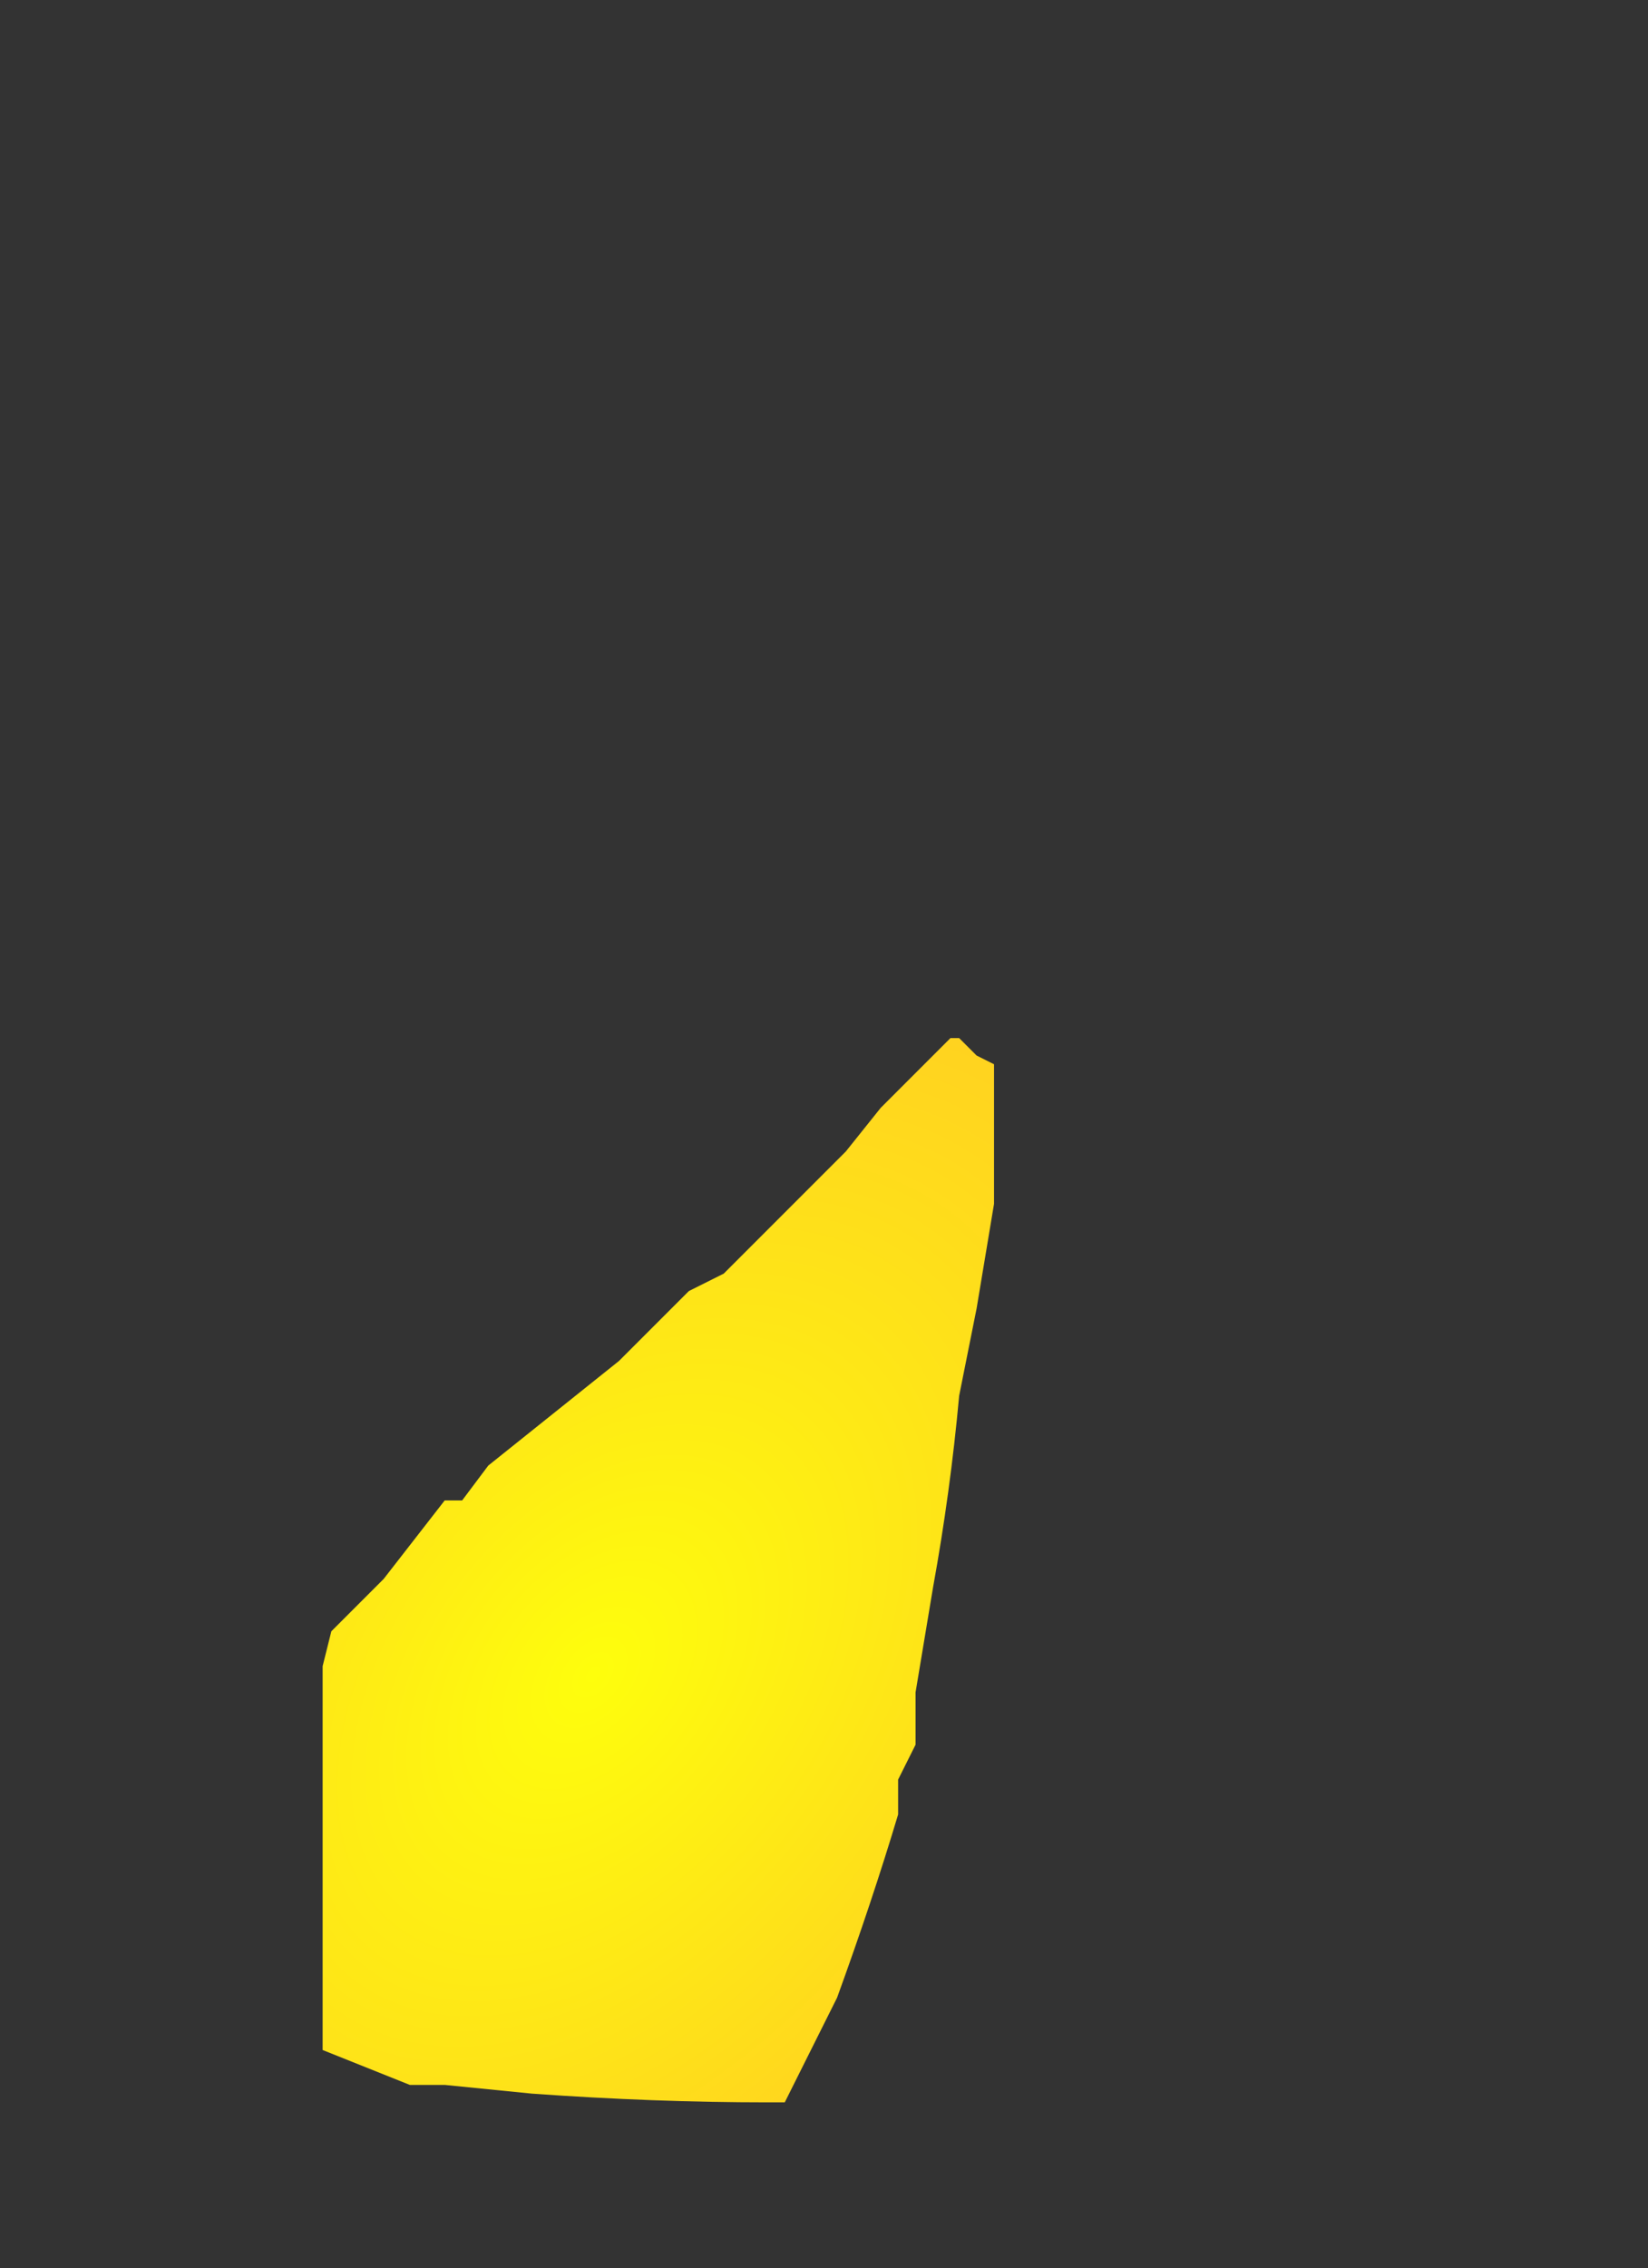 <?xml version="1.0" encoding="UTF-8" standalone="no"?>
<svg xmlns:xlink="http://www.w3.org/1999/xlink" height="13.0px" width="9.45px" xmlns="http://www.w3.org/2000/svg">
  <rect width="100%" height="100%" fill="#333333" stroke="none"/>
  <g transform="matrix(1.0, 0.0, 0.0, 1.0, 3.7, 10.25)">
    <path d="M-1.85 0.7 L-1.85 0.7 -1.85 1.5 -1.35 1.7 -1.25 1.7 -1.15 1.7 -0.65 1.75 Q0.05 1.8 0.7 1.8 L0.8 1.8 0.8 1.8 Q0.95 1.5 1.1 1.2 1.3 0.65 1.45 0.15 L1.45 -0.05 1.55 -0.25 1.55 -0.55 1.55 -0.55 1.6 -0.85 1.65 -1.15 Q1.75 -1.7 1.8 -2.25 L1.9 -2.75 2.0 -3.35 2.0 -3.75 2.0 -3.95 2.0 -4.15 1.9 -4.2 1.8 -4.3 1.75 -4.3 1.55 -4.1 1.35 -3.9 1.15 -3.65 1.15 -3.65 1.05 -3.55 0.85 -3.35 0.65 -3.15 0.55 -3.05 0.45 -2.95 0.25 -2.85 -0.05 -2.55 -0.15 -2.45 Q-0.4 -2.25 -0.65 -2.05 L-0.9 -1.85 -1.05 -1.65 -1.15 -1.65 -1.5 -1.2 -1.6 -1.1 -1.7 -1.0 -1.8 -0.9 -1.85 -0.7 -1.85 -0.6 -1.85 -0.3 -1.85 0.0 -1.85 0.4 -1.85 0.7" fill="url(#gradient0)" fill-rule="evenodd" stroke="none">
      <animate attributeName="d" dur="2s" repeatCount="indefinite" values="M-1.85 0.7 L-1.85 0.7 -1.85 1.5 -1.35 1.7 -1.25 1.7 -1.15 1.7 -0.65 1.75 Q0.05 1.8 0.7 1.8 L0.8 1.8 0.8 1.8 Q0.95 1.5 1.1 1.2 1.3 0.65 1.45 0.15 L1.45 -0.05 1.55 -0.25 1.55 -0.55 1.55 -0.55 1.6 -0.85 1.65 -1.15 Q1.75 -1.7 1.8 -2.25 L1.9 -2.75 2.0 -3.35 2.0 -3.75 2.0 -3.95 2.0 -4.15 1.9 -4.2 1.8 -4.3 1.75 -4.3 1.55 -4.1 1.35 -3.9 1.15 -3.65 1.15 -3.65 1.05 -3.55 0.85 -3.35 0.65 -3.15 0.55 -3.05 0.45 -2.95 0.25 -2.85 -0.05 -2.55 -0.15 -2.45 Q-0.4 -2.25 -0.65 -2.05 L-0.9 -1.85 -1.05 -1.65 -1.15 -1.65 -1.5 -1.2 -1.6 -1.1 -1.7 -1.0 -1.8 -0.9 -1.85 -0.7 -1.85 -0.6 -1.85 -0.3 -1.85 0.0 -1.85 0.4 -1.85 0.7;M-3.7 -3.8 L-3.7 -3.4 -3.65 -1.25 -3.5 0.3 -3.4 0.6 -3.35 0.75 -2.4 1.9 Q-0.75 2.8 1.05 2.75 L1.3 2.7 1.5 2.6 Q2.15 2.1 2.95 1.8 3.9 0.7 4.3 -0.7 L4.4 -1.0 4.45 -1.35 4.65 -2.1 4.7 -2.15 4.65 -2.9 4.55 -4.0 Q4.45 -5.5 5.75 -6.3 L5.6 -7.6 4.25 -6.8 3.2 -6.85 3.15 -7.25 3.15 -7.75 3.3 -7.9 3.4 -8.05 3.5 -8.15 3.55 -8.25 3.55 -9.35 3.55 -10.15 3.55 -10.25 3.4 -10.15 3.15 -9.75 2.45 -9.3 2.25 -9.2 2.1 -8.9 1.7 -8.75 0.85 -7.9 0.65 -7.75 Q0.4 -7.05 0.5 -6.25 L0.45 -5.3 0.3 -4.9 0.2 -4.75 -1.25 -4.85 -1.25 -5.15 -1.3 -5.85 -1.25 -6.25 -1.25 -6.55 -1.25 -6.75 -1.9 -6.3 -2.6 -5.7 -3.2 -4.55 -3.7 -3.8"/>
    </path>
    <path d="M-1.85 0.7 L-1.85 0.4 -1.85 0.0 -1.85 -0.3 -1.85 -0.6 -1.85 -0.7 -1.8 -0.9 -1.7 -1.0 -1.6 -1.1 -1.5 -1.2 -1.15 -1.65 -1.05 -1.65 -0.9 -1.85 -0.65 -2.05 Q-0.4 -2.25 -0.15 -2.45 L-0.05 -2.55 0.25 -2.85 0.45 -2.95 0.55 -3.05 0.65 -3.15 0.85 -3.35 1.05 -3.55 1.15 -3.65 1.15 -3.65 1.35 -3.9 1.55 -4.1 1.75 -4.3 1.8 -4.3 1.9 -4.2 2.0 -4.15 2.0 -3.95 2.0 -3.75 2.0 -3.35 1.9 -2.75 1.8 -2.25 Q1.75 -1.7 1.65 -1.15 L1.6 -0.85 1.55 -0.55 1.55 -0.55 1.55 -0.25 1.45 -0.05 1.45 0.15 Q1.3 0.65 1.1 1.2 0.95 1.5 0.8 1.8 L0.8 1.8 0.7 1.8 Q0.05 1.8 -0.65 1.75 L-1.15 1.7 -1.25 1.7 -1.35 1.7 -1.85 1.5 -1.85 0.7 -1.85 0.7" fill="none" stroke="#000000" stroke-linecap="round" stroke-linejoin="round" stroke-opacity="0.0" stroke-width="1.0">
      <animate attributeName="stroke" dur="2s" repeatCount="indefinite" values="#000000;#000001"/>
      <animate attributeName="stroke-width" dur="2s" repeatCount="indefinite" values="0.0;0.0"/>
      <animate attributeName="fill-opacity" dur="2s" repeatCount="indefinite" values="0.0;0.0"/>
      <animate attributeName="d" dur="2s" repeatCount="indefinite" values="M-1.85 0.7 L-1.85 0.4 -1.85 0.0 -1.85 -0.3 -1.85 -0.6 -1.85 -0.7 -1.8 -0.9 -1.7 -1.0 -1.6 -1.1 -1.5 -1.2 -1.15 -1.65 -1.05 -1.65 -0.9 -1.85 -0.65 -2.05 Q-0.4 -2.25 -0.15 -2.45 L-0.05 -2.55 0.25 -2.85 0.45 -2.95 0.55 -3.05 0.65 -3.15 0.85 -3.35 1.05 -3.55 1.15 -3.65 1.15 -3.65 1.35 -3.9 1.55 -4.1 1.75 -4.3 1.8 -4.3 1.9 -4.2 2.0 -4.15 2.0 -3.95 2.0 -3.75 2.0 -3.35 1.9 -2.75 1.8 -2.25 Q1.75 -1.7 1.65 -1.15 L1.6 -0.85 1.55 -0.55 1.55 -0.55 1.55 -0.25 1.45 -0.05 1.45 0.15 Q1.3 0.65 1.1 1.2 0.95 1.5 0.8 1.8 L0.8 1.8 0.7 1.8 Q0.05 1.8 -0.65 1.75 L-1.15 1.7 -1.25 1.7 -1.35 1.7 -1.85 1.5 -1.85 0.7 -1.85 0.7;M-3.7 -3.8 L-3.2 -4.55 -2.6 -5.7 -1.9 -6.3 -1.25 -6.75 -1.25 -6.55 -1.25 -6.25 -1.3 -5.85 -1.25 -5.15 -1.25 -4.85 0.2 -4.75 0.3 -4.9 0.45 -5.3 0.5 -6.25 Q0.4 -7.05 0.65 -7.75 L0.85 -7.9 1.7 -8.75 2.1 -8.9 2.25 -9.2 2.45 -9.3 3.15 -9.75 3.4 -10.15 3.55 -10.25 3.55 -10.15 3.55 -9.35 3.55 -8.25 3.5 -8.15 3.4 -8.05 3.3 -7.9 3.15 -7.75 3.15 -7.25 3.2 -6.85 4.25 -6.8 5.6 -7.6 5.75 -6.3 Q4.45 -5.5 4.55 -4.0 L4.65 -2.9 4.7 -2.15 4.65 -2.1 4.45 -1.35 4.4 -1.0 4.3 -0.7 Q3.9 0.7 2.95 1.8 2.15 2.1 1.5 2.6 L1.3 2.7 1.05 2.75 Q-0.75 2.8 -2.4 1.9 L-3.35 0.75 -3.4 0.6 -3.5 0.3 -3.65 -1.25 -3.7 -3.4 -3.7 -3.8"/>
    </path>
  </g>
  <defs>
    <radialGradient cx="0" cy="0" gradientTransform="matrix(0.009, -0.011, 0.007, 0.006, -0.3, -0.65)" gradientUnits="userSpaceOnUse" id="gradient0" r="819.2" spreadMethod="pad">
      <animateTransform additive="replace" attributeName="gradientTransform" dur="2s" from="1" repeatCount="indefinite" to="1" type="scale"/>
      <animateTransform additive="sum" attributeName="gradientTransform" dur="2s" from="-0.3 -0.65" repeatCount="indefinite" to="-0.3 -0.65" type="translate"/>
      <animateTransform additive="sum" attributeName="gradientTransform" dur="2s" from="-49.111" repeatCount="indefinite" to="-49.111" type="rotate"/>
      <animateTransform additive="sum" attributeName="gradientTransform" dur="2s" from="0.014 0.009" repeatCount="indefinite" to="0.014 0.009" type="scale"/>
      <animateTransform additive="sum" attributeName="gradientTransform" dur="2s" from="0.037" repeatCount="indefinite" to="0.037" type="skewX"/>
      <stop offset="0.0" stop-color="#fefe0c">
        <animate attributeName="offset" dur="2s" repeatCount="indefinite" values="0.0;0.0"/>
        <animate attributeName="stop-color" dur="2s" repeatCount="indefinite" values="#fefe0c;#fefe0d"/>
        <animate attributeName="stop-opacity" dur="2s" repeatCount="indefinite" values="1.0;1.0"/>
      </stop>
      <stop offset="0.576" stop-color="#ffba2b">
        <animate attributeName="offset" dur="2s" repeatCount="indefinite" values="0.576;0.576"/>
        <animate attributeName="stop-color" dur="2s" repeatCount="indefinite" values="#ffba2b;#ffba2c"/>
        <animate attributeName="stop-opacity" dur="2s" repeatCount="indefinite" values="1.0;1.0"/>
      </stop>
      <stop offset="1.0" stop-color="#ff720b">
        <animate attributeName="offset" dur="2s" repeatCount="indefinite" values="1.0;1.0"/>
        <animate attributeName="stop-color" dur="2s" repeatCount="indefinite" values="#ff720b;#ff720c"/>
        <animate attributeName="stop-opacity" dur="2s" repeatCount="indefinite" values="1.0;1.0"/>
      </stop>
    </radialGradient>
  </defs>
</svg>
